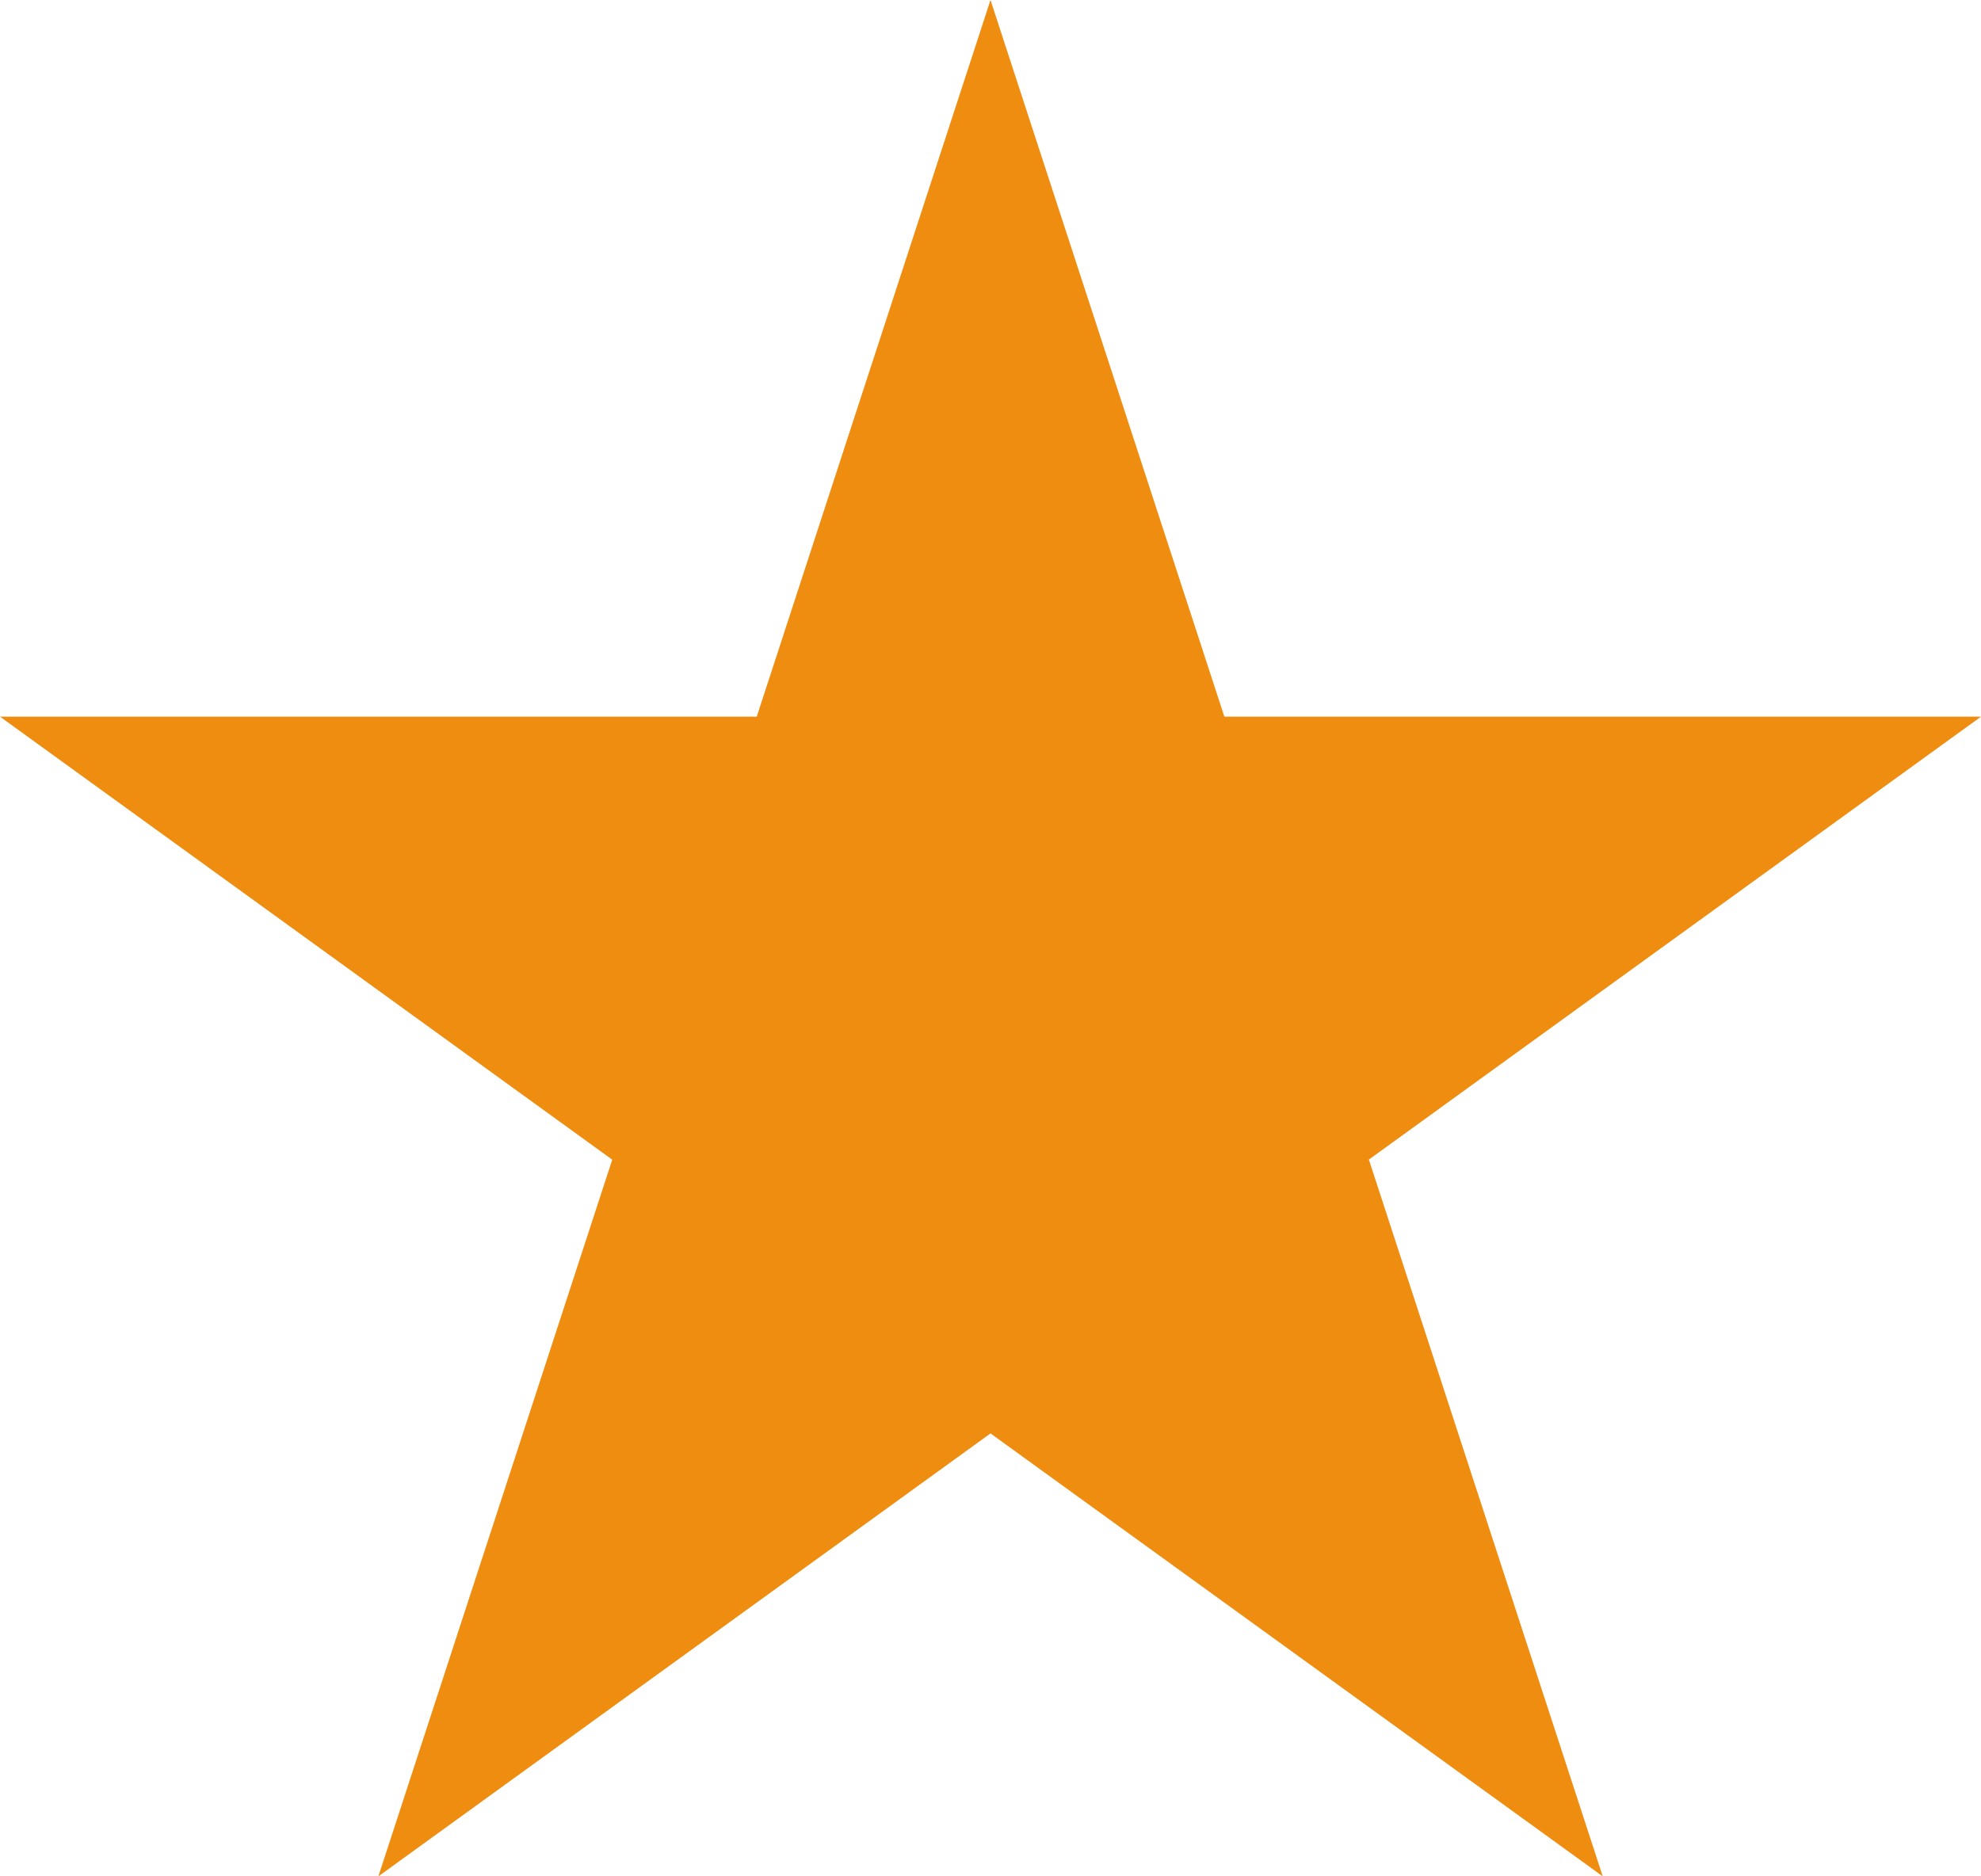 <svg xmlns="http://www.w3.org/2000/svg" width="19" height="18" viewBox="0 0 19 18"><defs><style>.a{fill:#ee8d10;}</style></defs><path class="a" d="M9.989,0l2.243,6.875h7.257l-5.871,4.249L15.861,18,9.989,13.751,4.118,18l2.243-6.875L.489,6.875H7.747Z" transform="translate(-0.489)"/></svg>